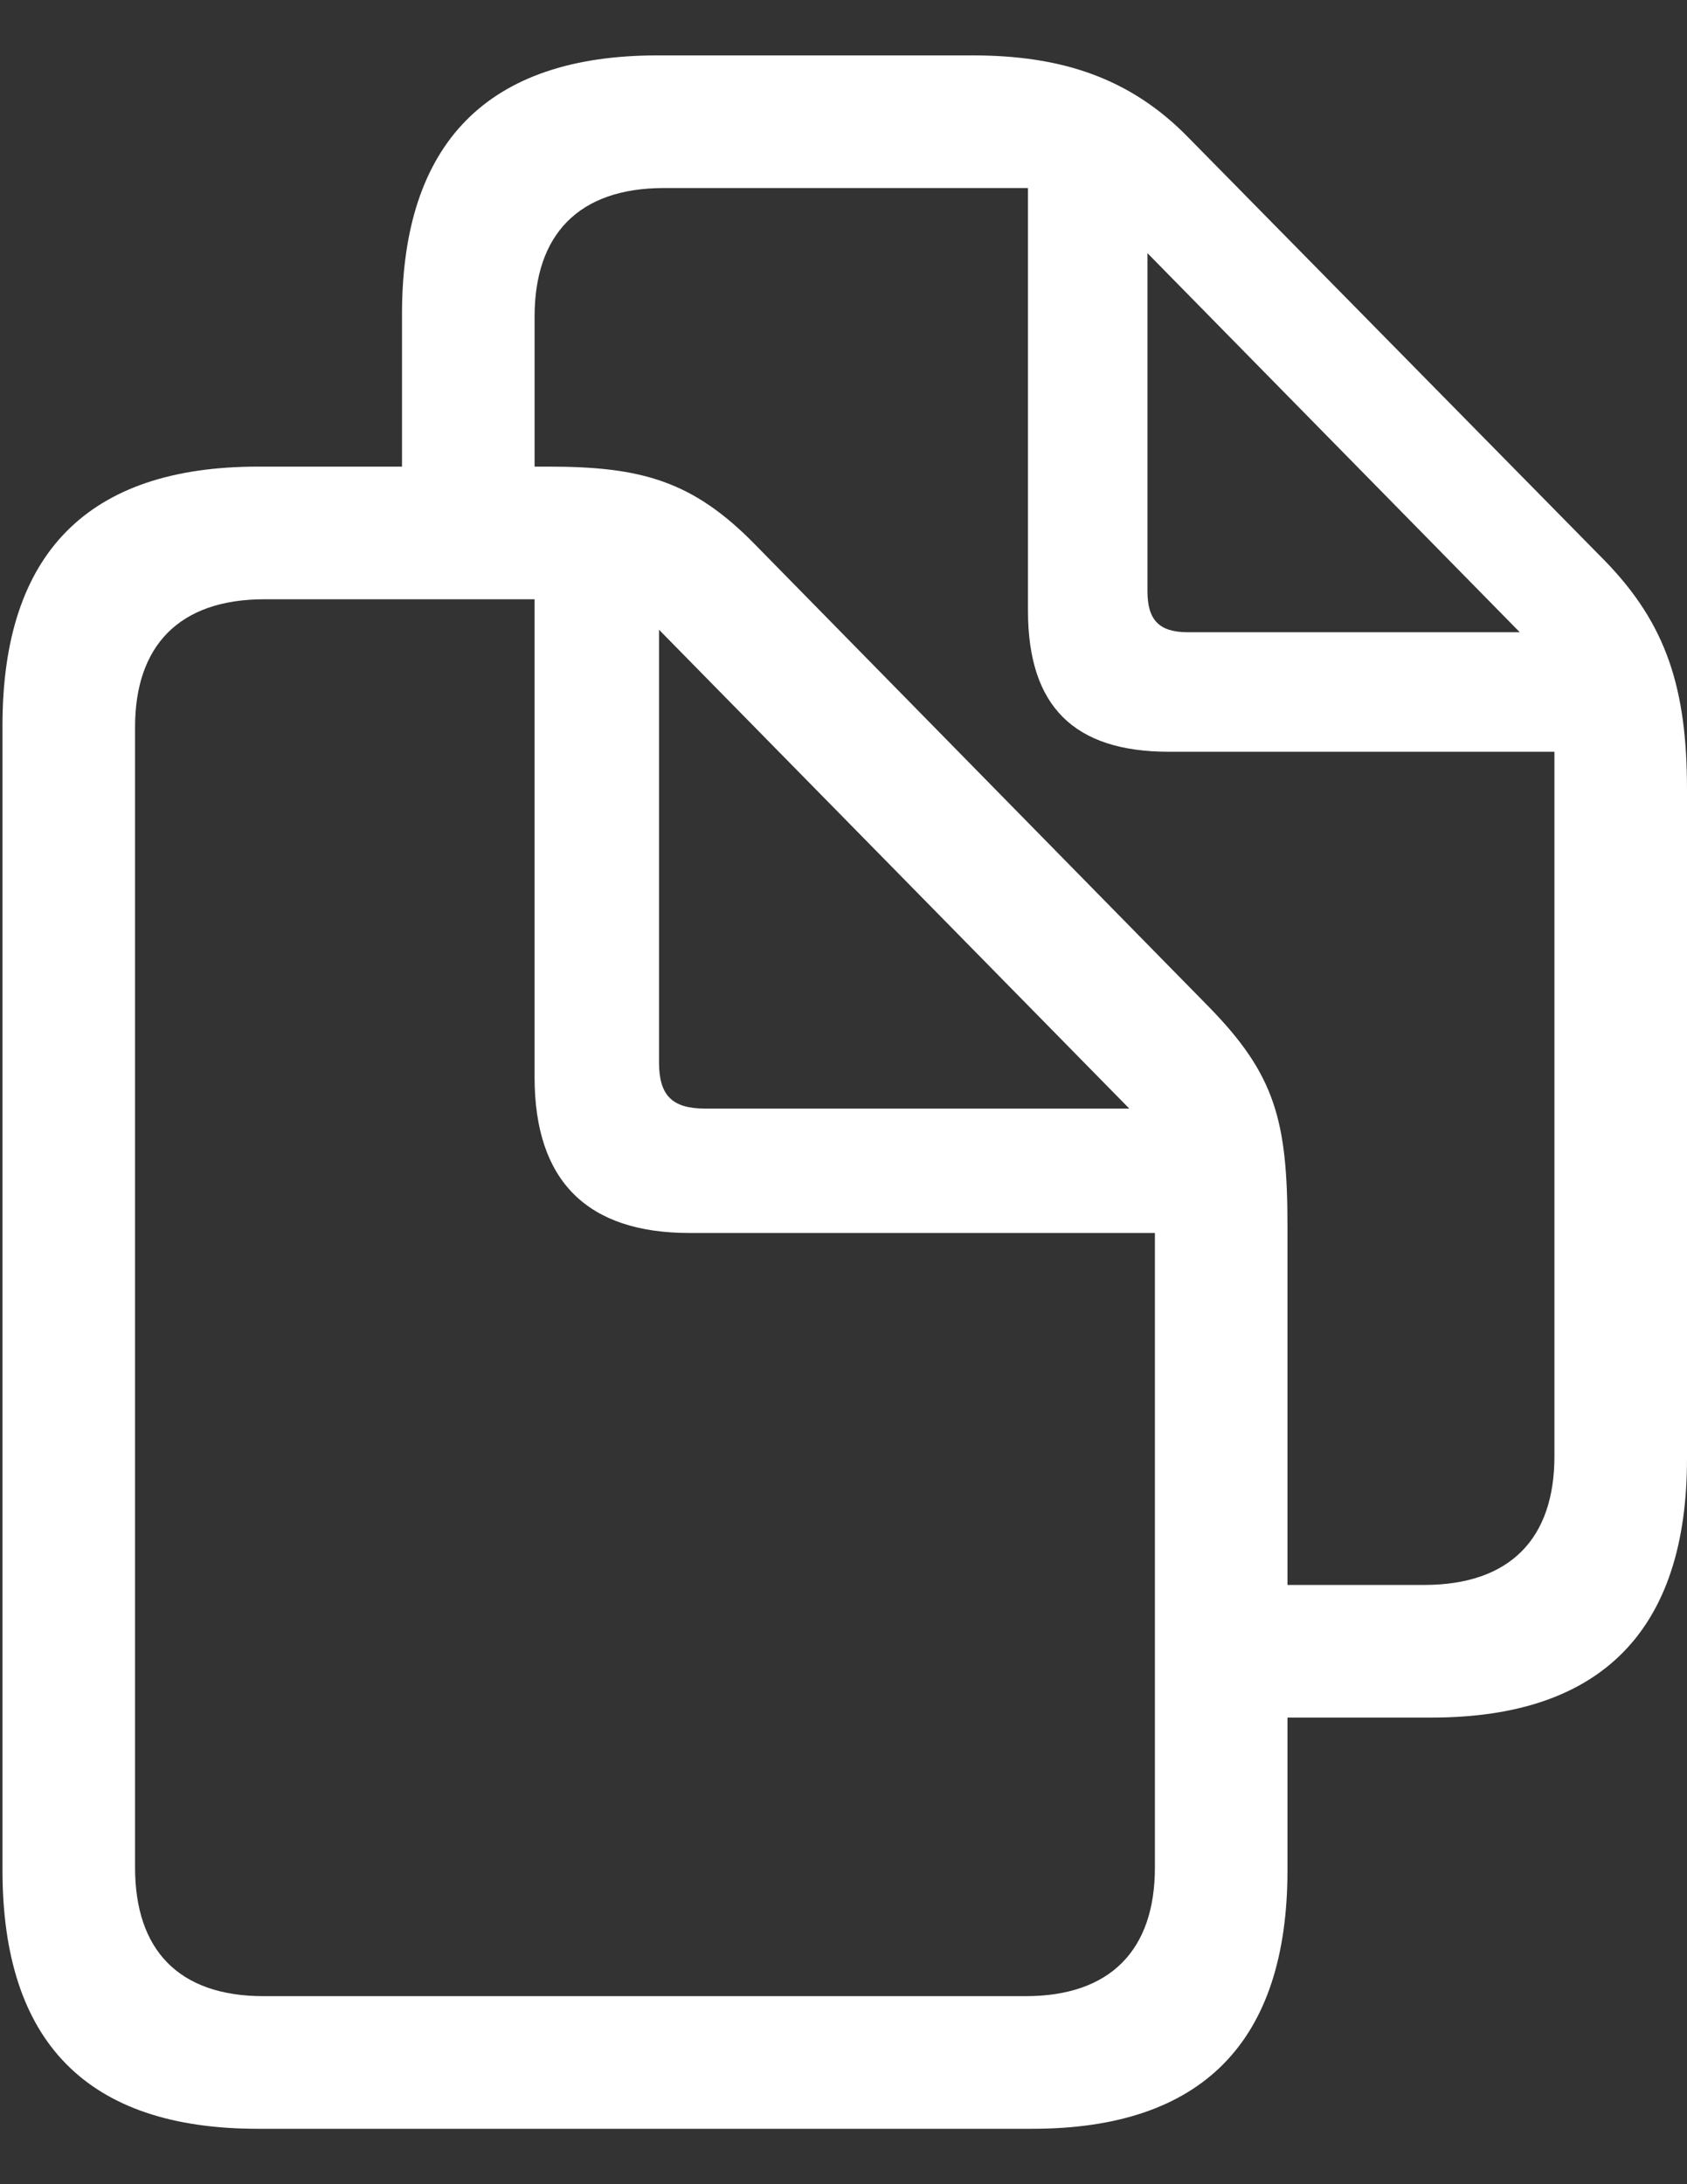 <svg width="17" height="22" viewBox="0 0 17 22" fill="none" xmlns="http://www.w3.org/2000/svg">
<rect x="0" y="0" width="17" height="22" fill="#333333" stroke="none"/>
<path d="M0.025 18.836C0.025 20.571 0.88 21.442 2.598 21.442H10.401C12.119 21.442 12.974 20.562 12.974 18.836V17.3H14.427C16.137 17.3 17 16.42 17 14.694V7.954C17 6.933 16.793 6.285 16.17 5.646L11.978 1.388C11.389 0.782 10.691 0.558 9.803 0.558H6.624C4.914 0.558 4.051 1.438 4.051 3.164V4.7H2.598C0.888 4.7 0.025 5.571 0.025 7.306V18.836ZM12.185 10.145L7.612 5.488C6.981 4.841 6.458 4.7 5.528 4.7H5.387V3.189C5.387 2.367 5.827 1.894 6.69 1.894H10.359V6.152C10.359 7.115 10.824 7.572 11.779 7.572H15.664V14.669C15.664 15.499 15.215 15.964 14.352 15.964H12.974V12.353C12.974 11.29 12.85 10.826 12.185 10.145ZM11.563 5.953V2.55L15.315 6.368H11.97C11.679 6.368 11.563 6.244 11.563 5.953ZM1.361 18.811V7.323C1.361 6.509 1.801 6.036 2.665 6.036H5.387V10.851C5.387 11.896 5.918 12.419 6.948 12.419H11.638V18.811C11.638 19.641 11.19 20.106 10.335 20.106H2.656C1.801 20.106 1.361 19.641 1.361 18.811ZM7.105 11.166C6.773 11.166 6.641 11.033 6.641 10.701V6.343L11.38 11.166H7.105Z" fill="white"/>
</svg>
